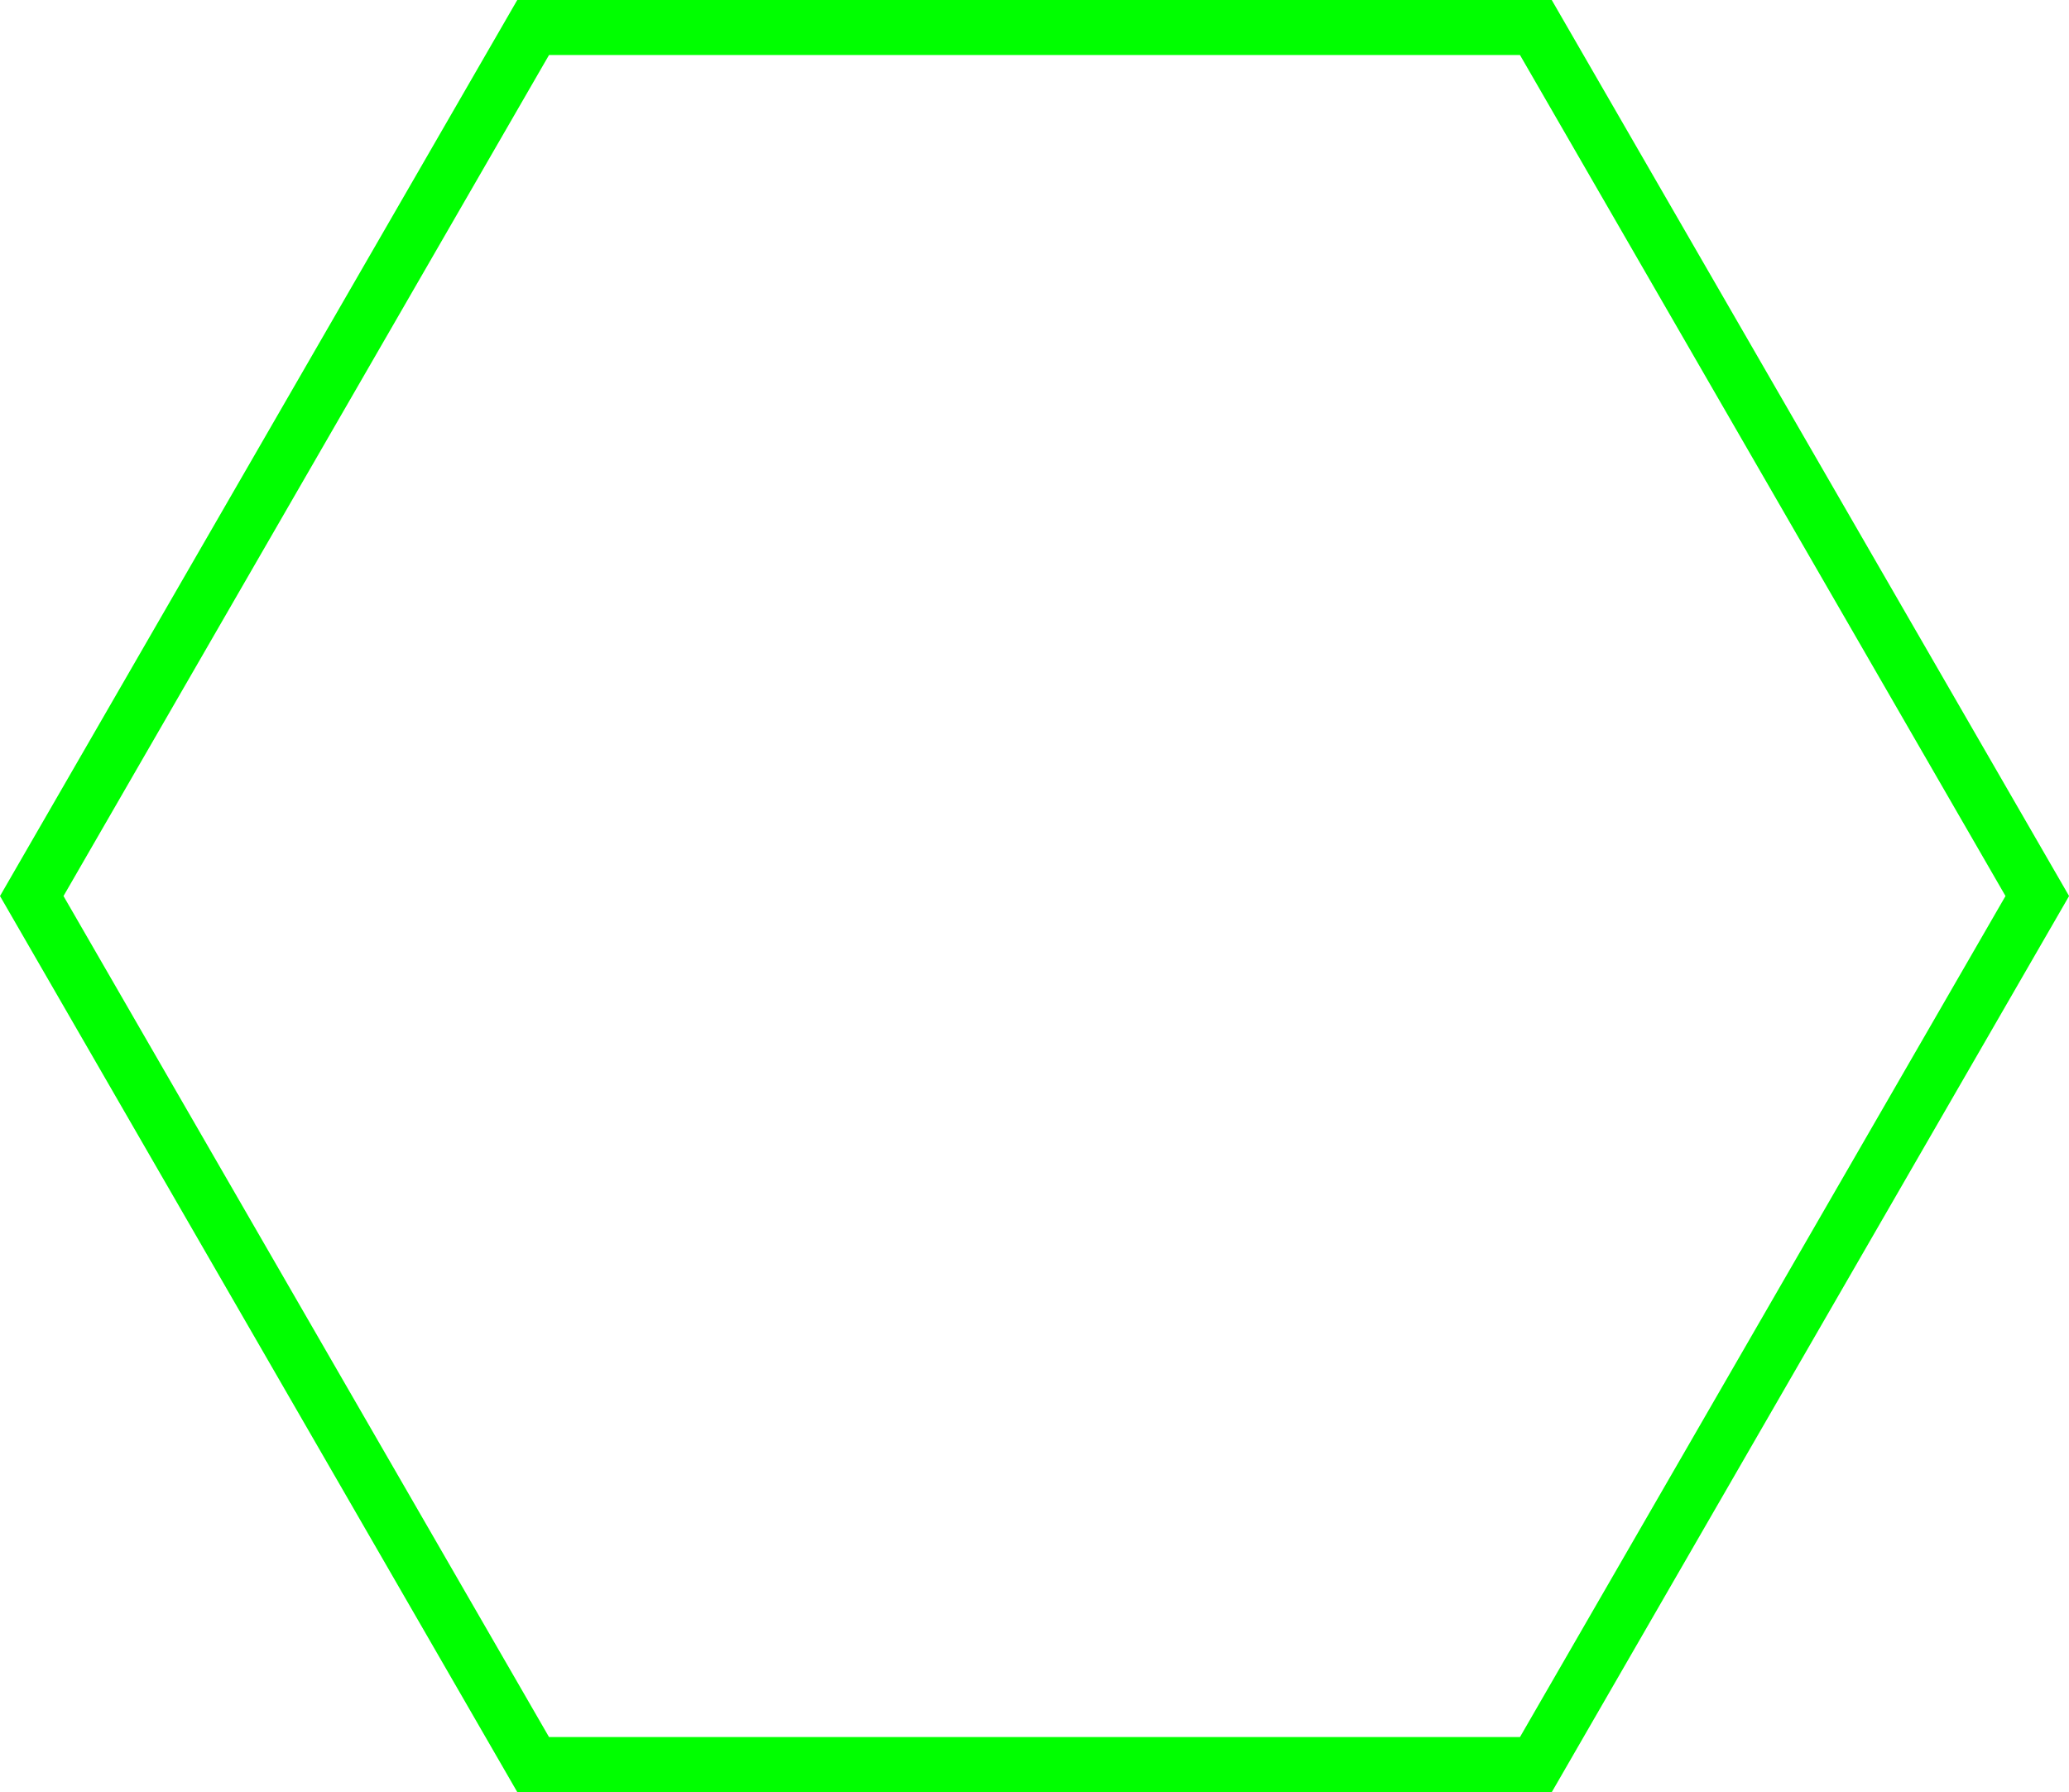 <?xml version="1.0" encoding="UTF-8"?>
<svg id="Ebene_6" data-name="Ebene 6" xmlns="http://www.w3.org/2000/svg" viewBox="0 0 263.27 228">
  <defs>
    <style>
      .cls-1 {
        fill: lime;
      }
    </style>
  </defs>
  <g id="_6" data-name="6">
    <path class="cls-1" d="m193.41,7l61.78,107-61.78,107h-123.55L8.08,114,69.86,7h123.55m4.04-7H65.82L0,114l65.82,114h131.64l65.82-114L197.45,0h0Z"/>
  </g>
</svg>